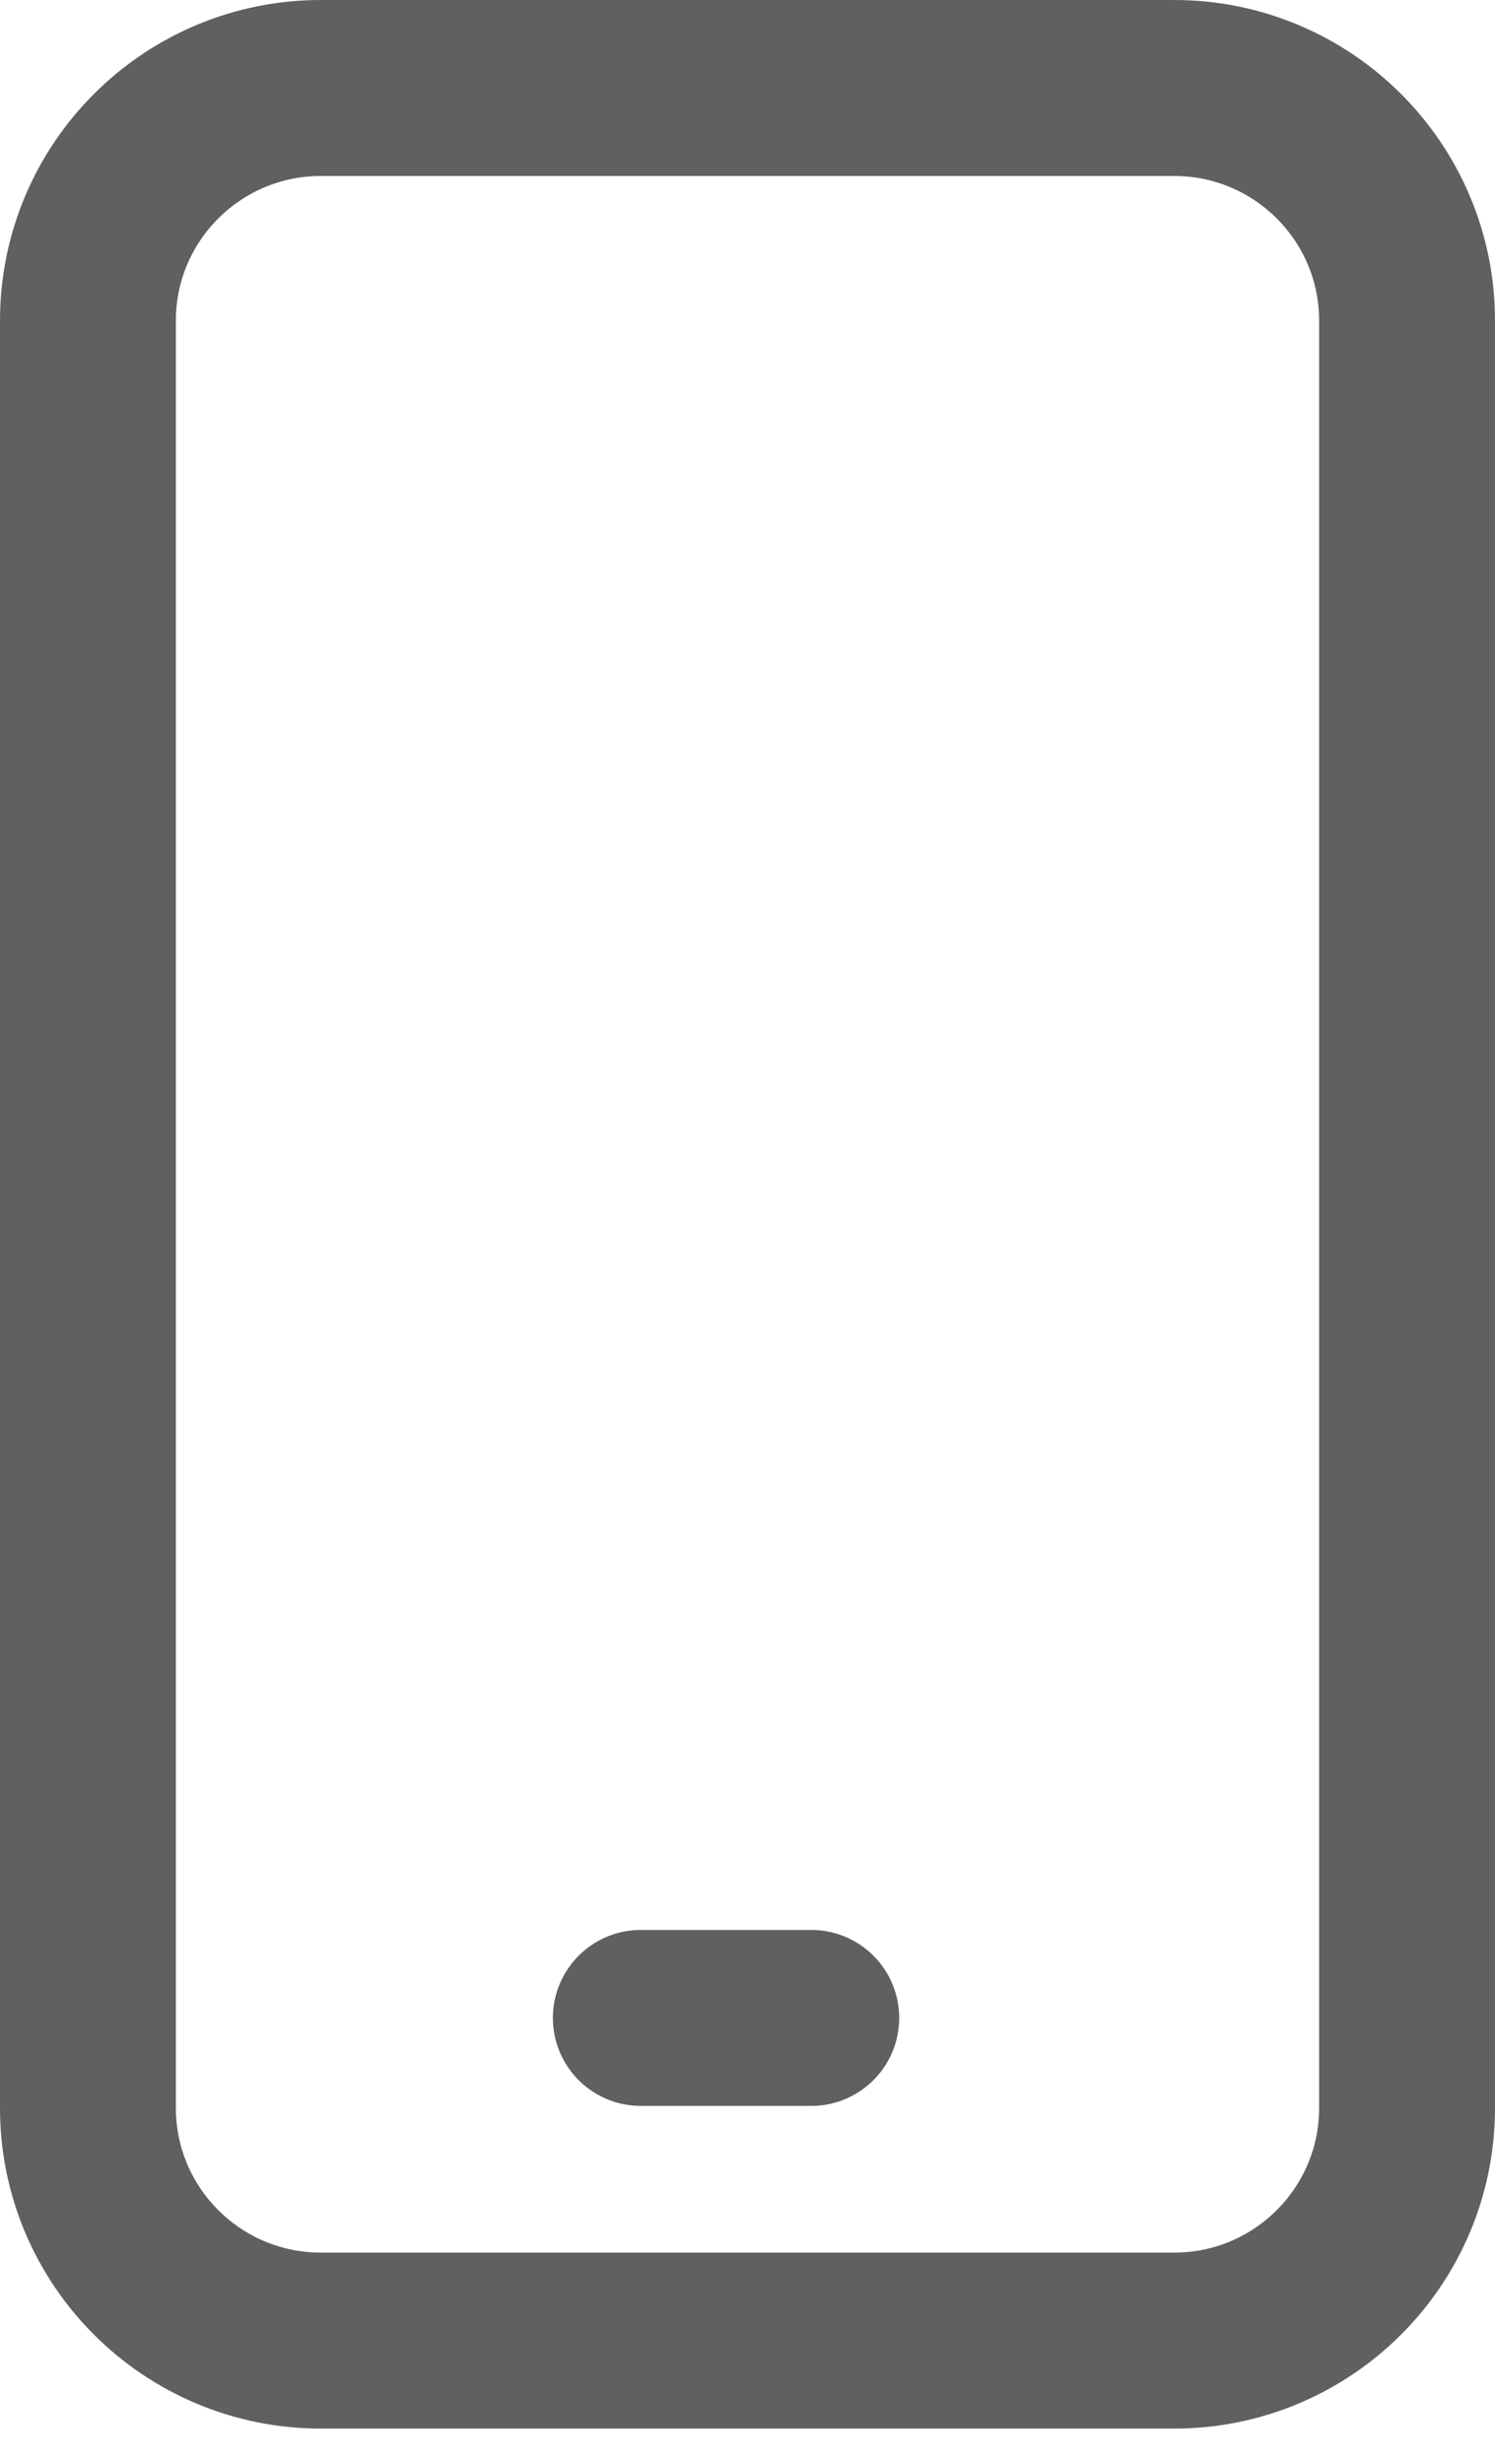 <svg width="17" height="28" viewBox="0 0 17 28" fill="none" xmlns="http://www.w3.org/2000/svg">
<path d="M13.351 1H3.649C2.186 1 1 2.184 1 3.644V23.956C1 25.416 2.186 26.6 3.649 26.6H13.351C14.814 26.6 16 25.416 16 23.956V3.644C16 2.184 14.814 1 13.351 1Z" stroke="#606060" stroke-width="2" stroke-linecap="round" stroke-linejoin="round"/>
<path d="M7.287 22.933H9.225" stroke="#606060" stroke-width="2" stroke-linecap="round" stroke-linejoin="round"/>
</svg>
